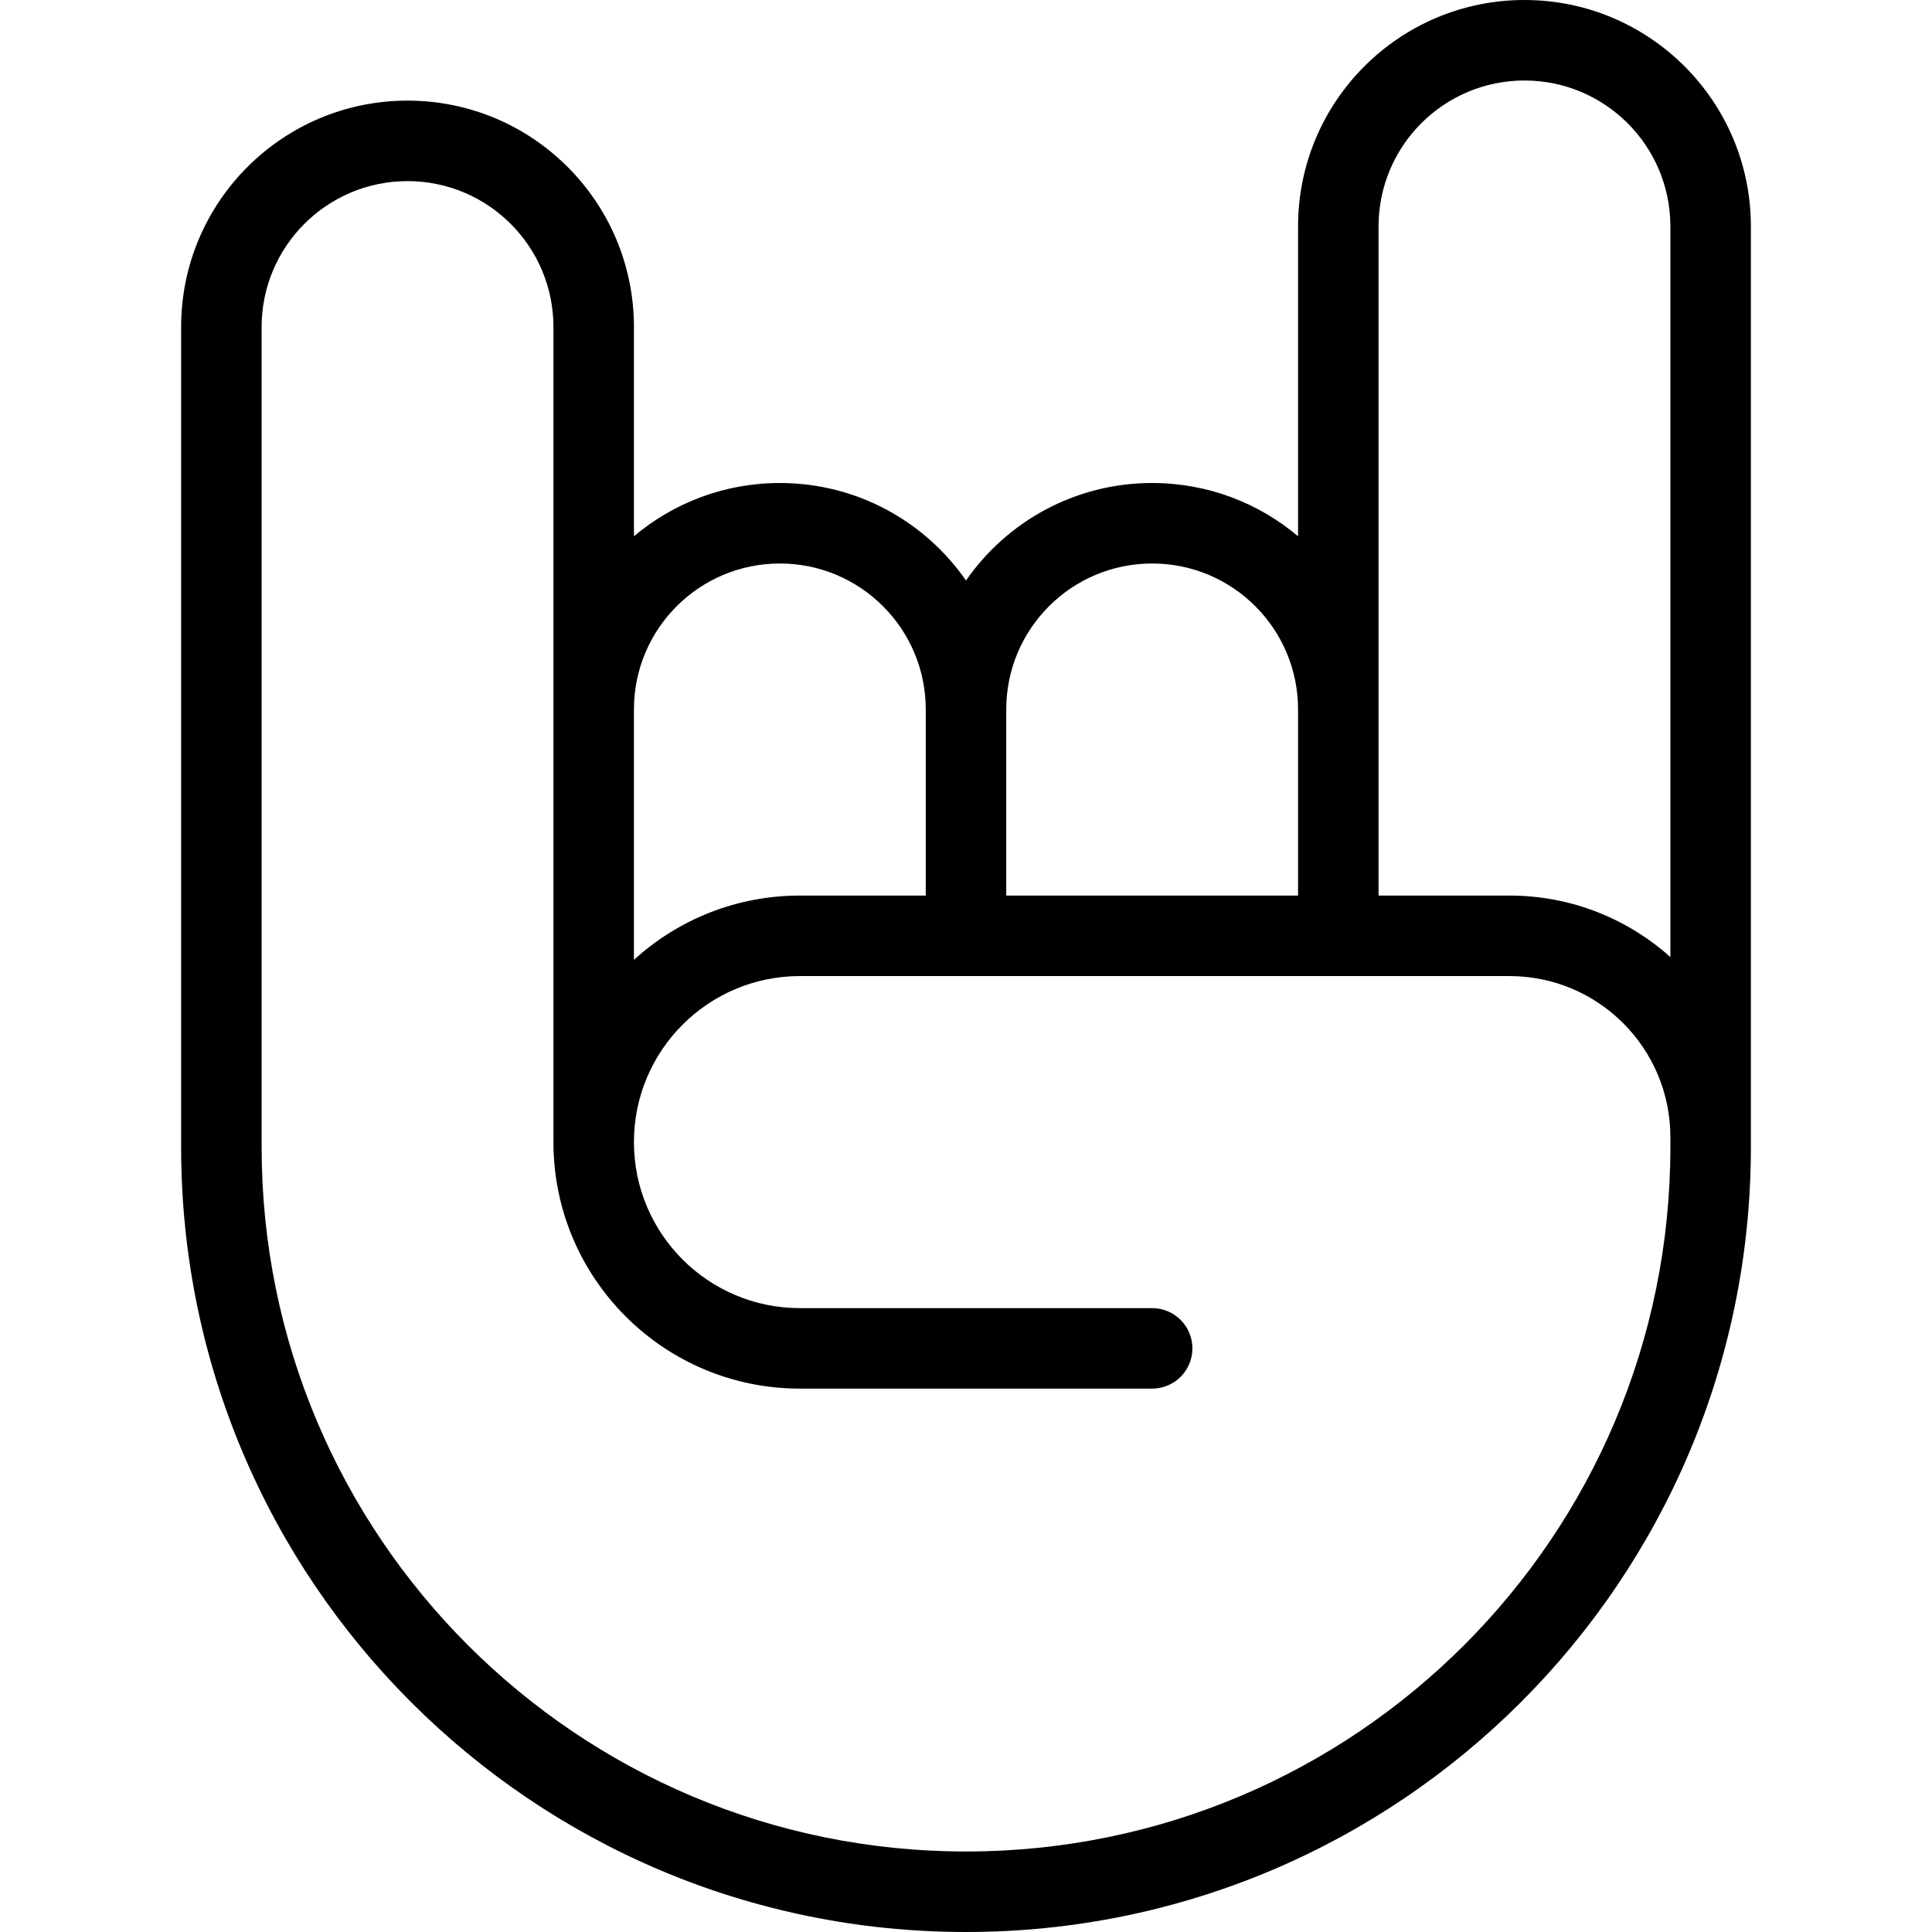 <svg xmlns="http://www.w3.org/2000/svg" width="192" height="192" fill="#000" viewBox="0 0 192 192">
  <path fill-rule="evenodd" d="M129 22.5C129 10.074 139.074 0 151.5 0S174 10.074 174 22.5V114c0 43.078-34.922 78-78 78-43.078 0-78-34.922-78-78V32.5C18 20.074 28.074 10 40.5 10S63 20.074 63 32.5v20.795C66.916 49.991 71.975 48 77.5 48c7.667 0 14.438 3.834 18.5 9.69C100.062 51.834 106.833 48 114.5 48c5.525 0 10.584 1.991 14.5 5.295V22.5zm8 66.5h13c6.147 0 11.754 2.311 16 6.111V22.5c0-8.008-6.492-14.5-14.5-14.5S137 14.492 137 22.5V89zm29 24c0-8.837-7.163-16-16-16H79.5c-9.113 0-16.5 7.387-16.5 16.5S70.387 130 79.5 130h35c2.209 0 4 1.791 4 4s-1.791 4-4 4h-35C65.969 138 55 127.031 55 113.5c0-.119.001-.238.003-.356-.002-.048-.003-.096-.003-.144V32.5C55 24.492 48.508 18 40.5 18 32.492 18 26 24.492 26 32.5V114c0 38.66 31.34 70 70 70 38.66 0 70-31.34 70-70v-1zM63 95.389C67.354 91.42 73.144 89 79.5 89H92V70.5C92 62.492 85.508 56 77.5 56 69.492 56 63 62.492 63 70.5v24.889zM100 70.5V89h29V70.5c0-8.008-6.492-14.5-14.5-14.5S100 62.492 100 70.5z"/>
</svg>